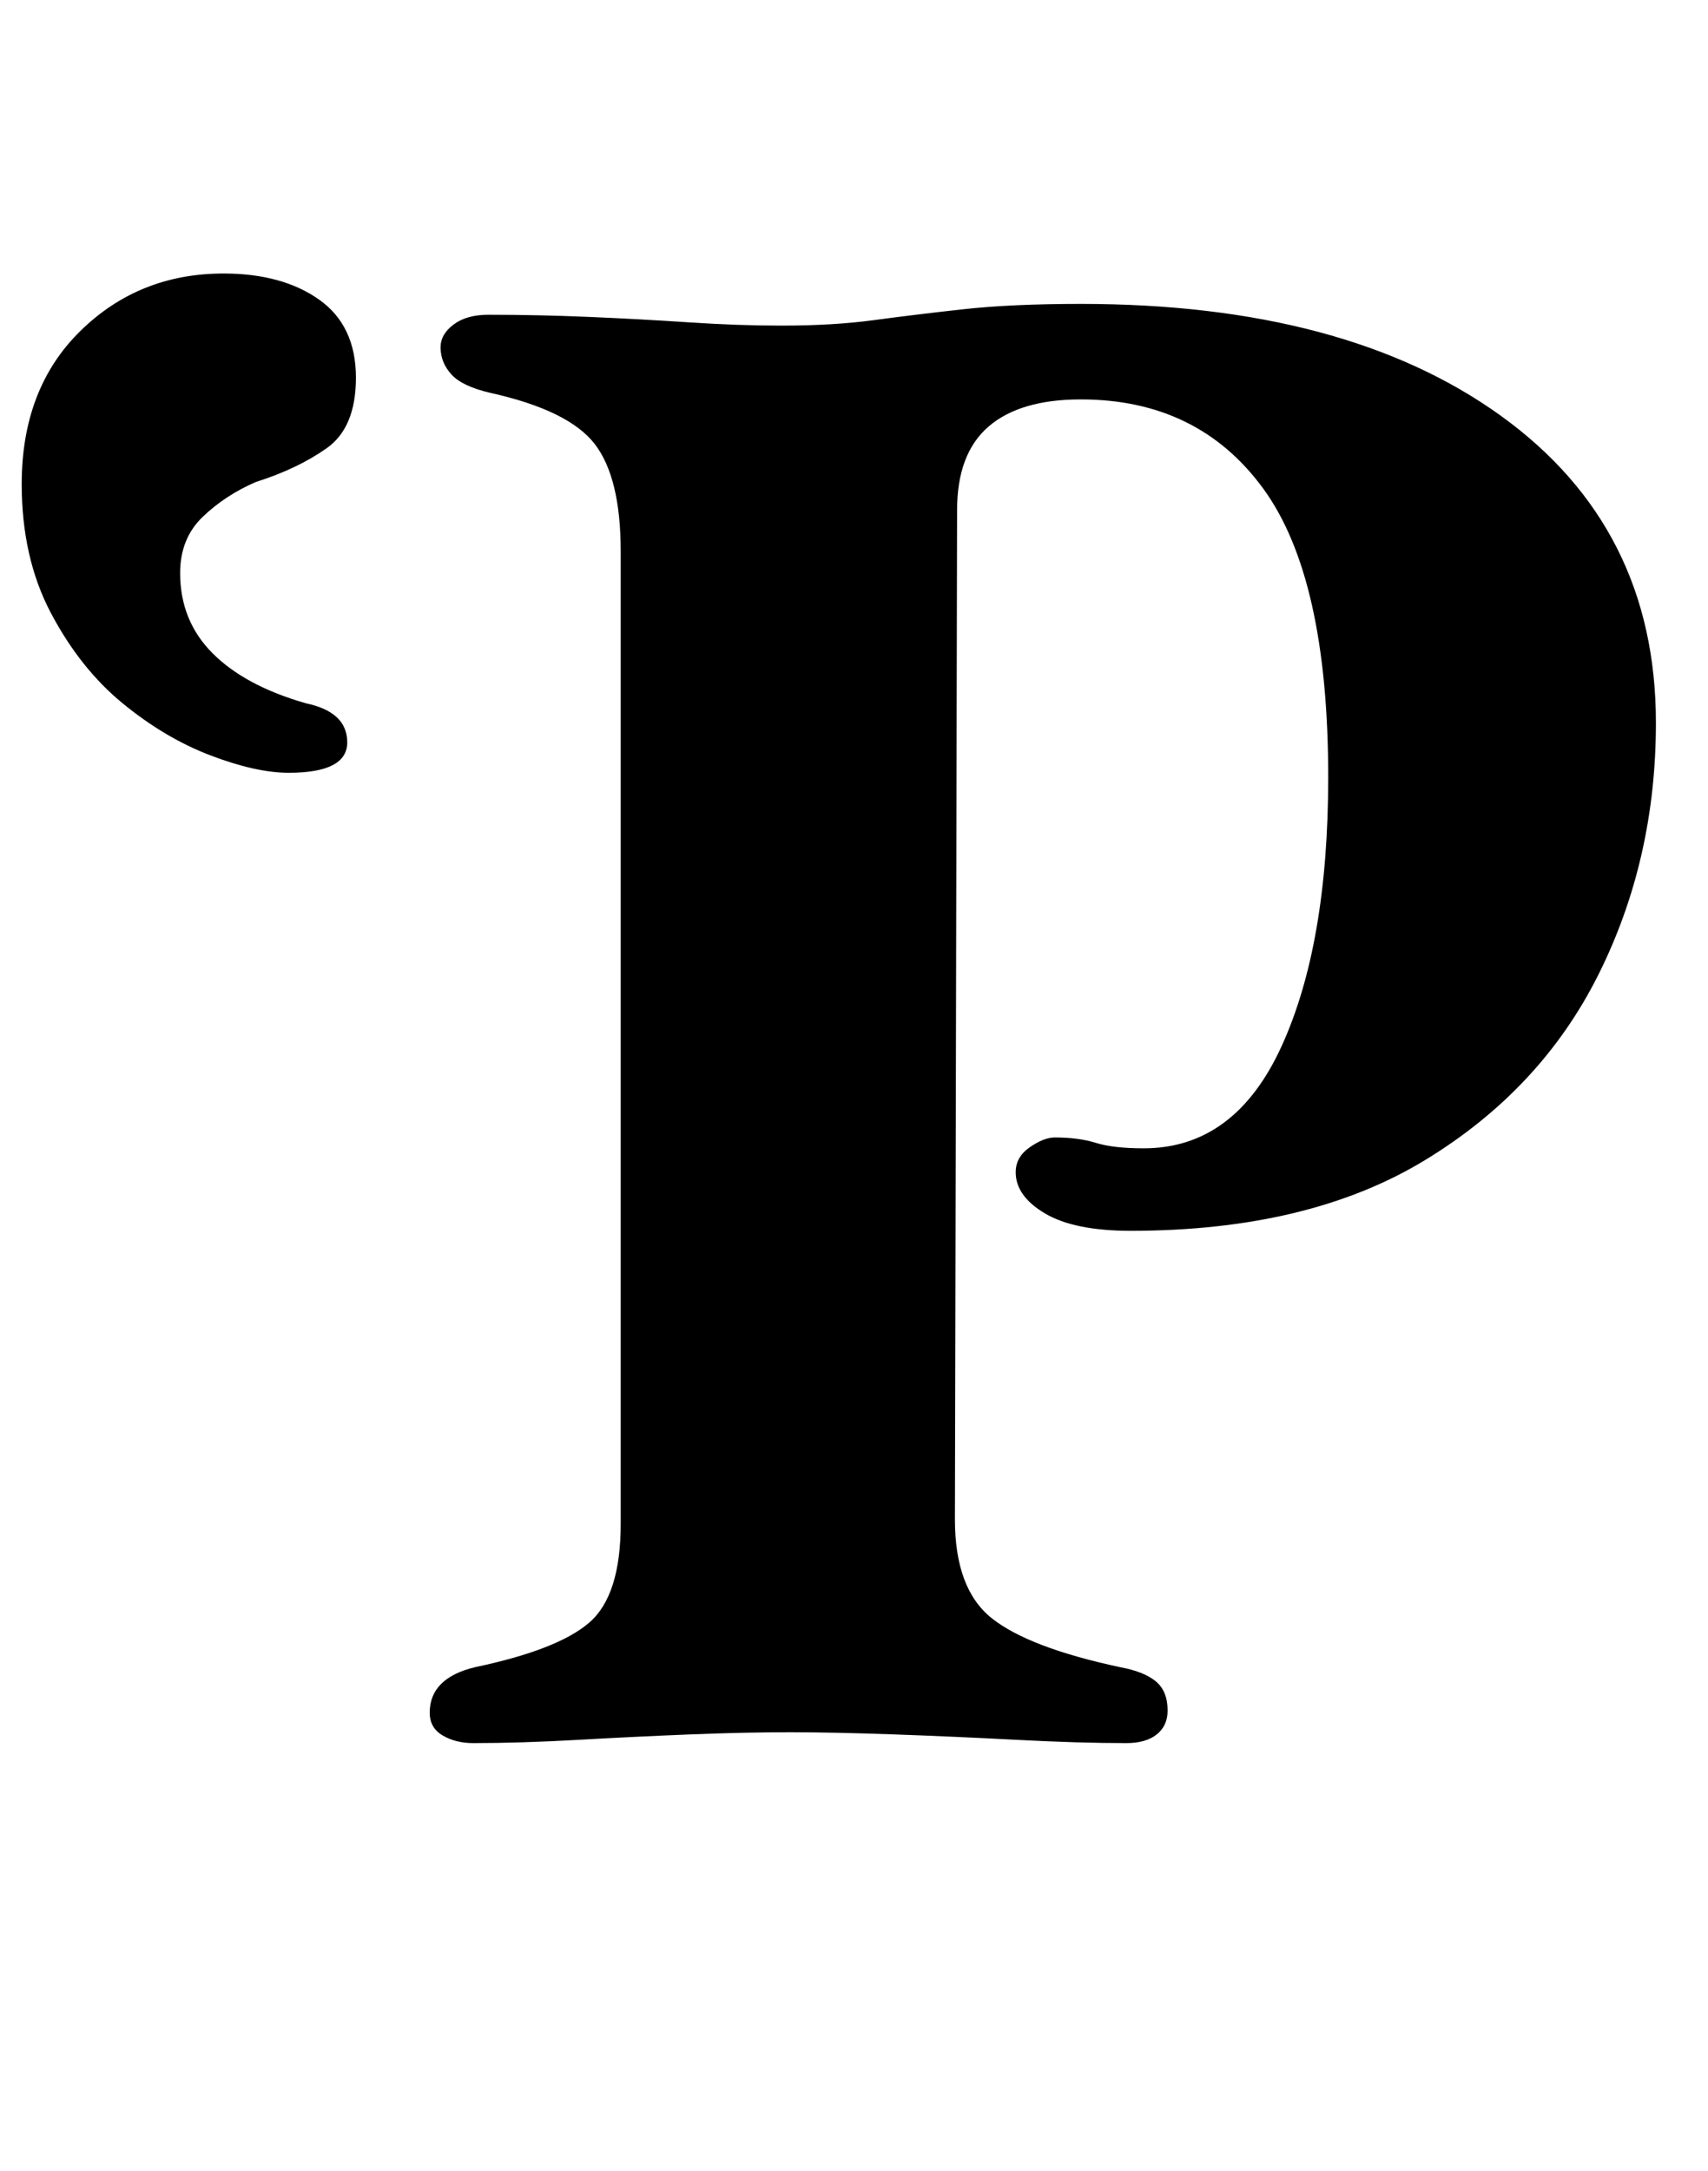 <?xml version="1.0" standalone="no"?>
<!DOCTYPE svg PUBLIC "-//W3C//DTD SVG 1.1//EN" "http://www.w3.org/Graphics/SVG/1.1/DTD/svg11.dtd" >
<svg xmlns="http://www.w3.org/2000/svg" xmlns:xlink="http://www.w3.org/1999/xlink" version="1.1" viewBox="-19 0 787 1000">
  <g transform="matrix(1 0 0 -1 0 800)">
   <path fill="currentColor"
d="M199 -3q-8 0 -14 3.5t-6 10.5q0 16 21 21q38 8 52.5 20.5t14.5 45.5v448q0 34 -12 49.5t-48 23.5q-13 3 -18 8.5t-5 12.5q0 6 6 10.5t16 4.5q23 0 46.5 -1t46 -2.5t42.5 -1.5q24 0 42.5 2.5t41 5t54.5 2.5q122 0 193.5 -51.5t71.5 -141.5q0 -63 -26.5 -116t-80 -85.5
t-135.5 -32.5q-26 0 -39.5 8t-13.5 19q0 7 6.5 11.5t11.5 4.5q11 0 19 -2.5t22 -2.5q42 0 63.5 47t21.5 124q0 92 -30 133t-84 41q-28 0 -42.5 -12.5t-14.5 -38.5l-1 -465q0 -32 17 -45.5t59 -22.5q11 -2 16.5 -6.5t5.5 -13.5q0 -7 -5 -11t-14 -4q-22 0 -50.5 1.5t-56.5 2.5
t-48 1q-21 0 -46 -1t-51.5 -2.5t-48.5 -1.5zM114 444q27 0 27 14t-19 18q-28 8 -43 23t-15 37q0 16 10.5 26t24.5 16q19 6 32.5 15.5t13.5 32.5q0 24 -17 36t-44 12q-39 0 -66 -26.5t-27 -70.5q0 -34 13.5 -59.5t33 -41.5t40.5 -24t36 -8z" />
  </g>

</svg>
